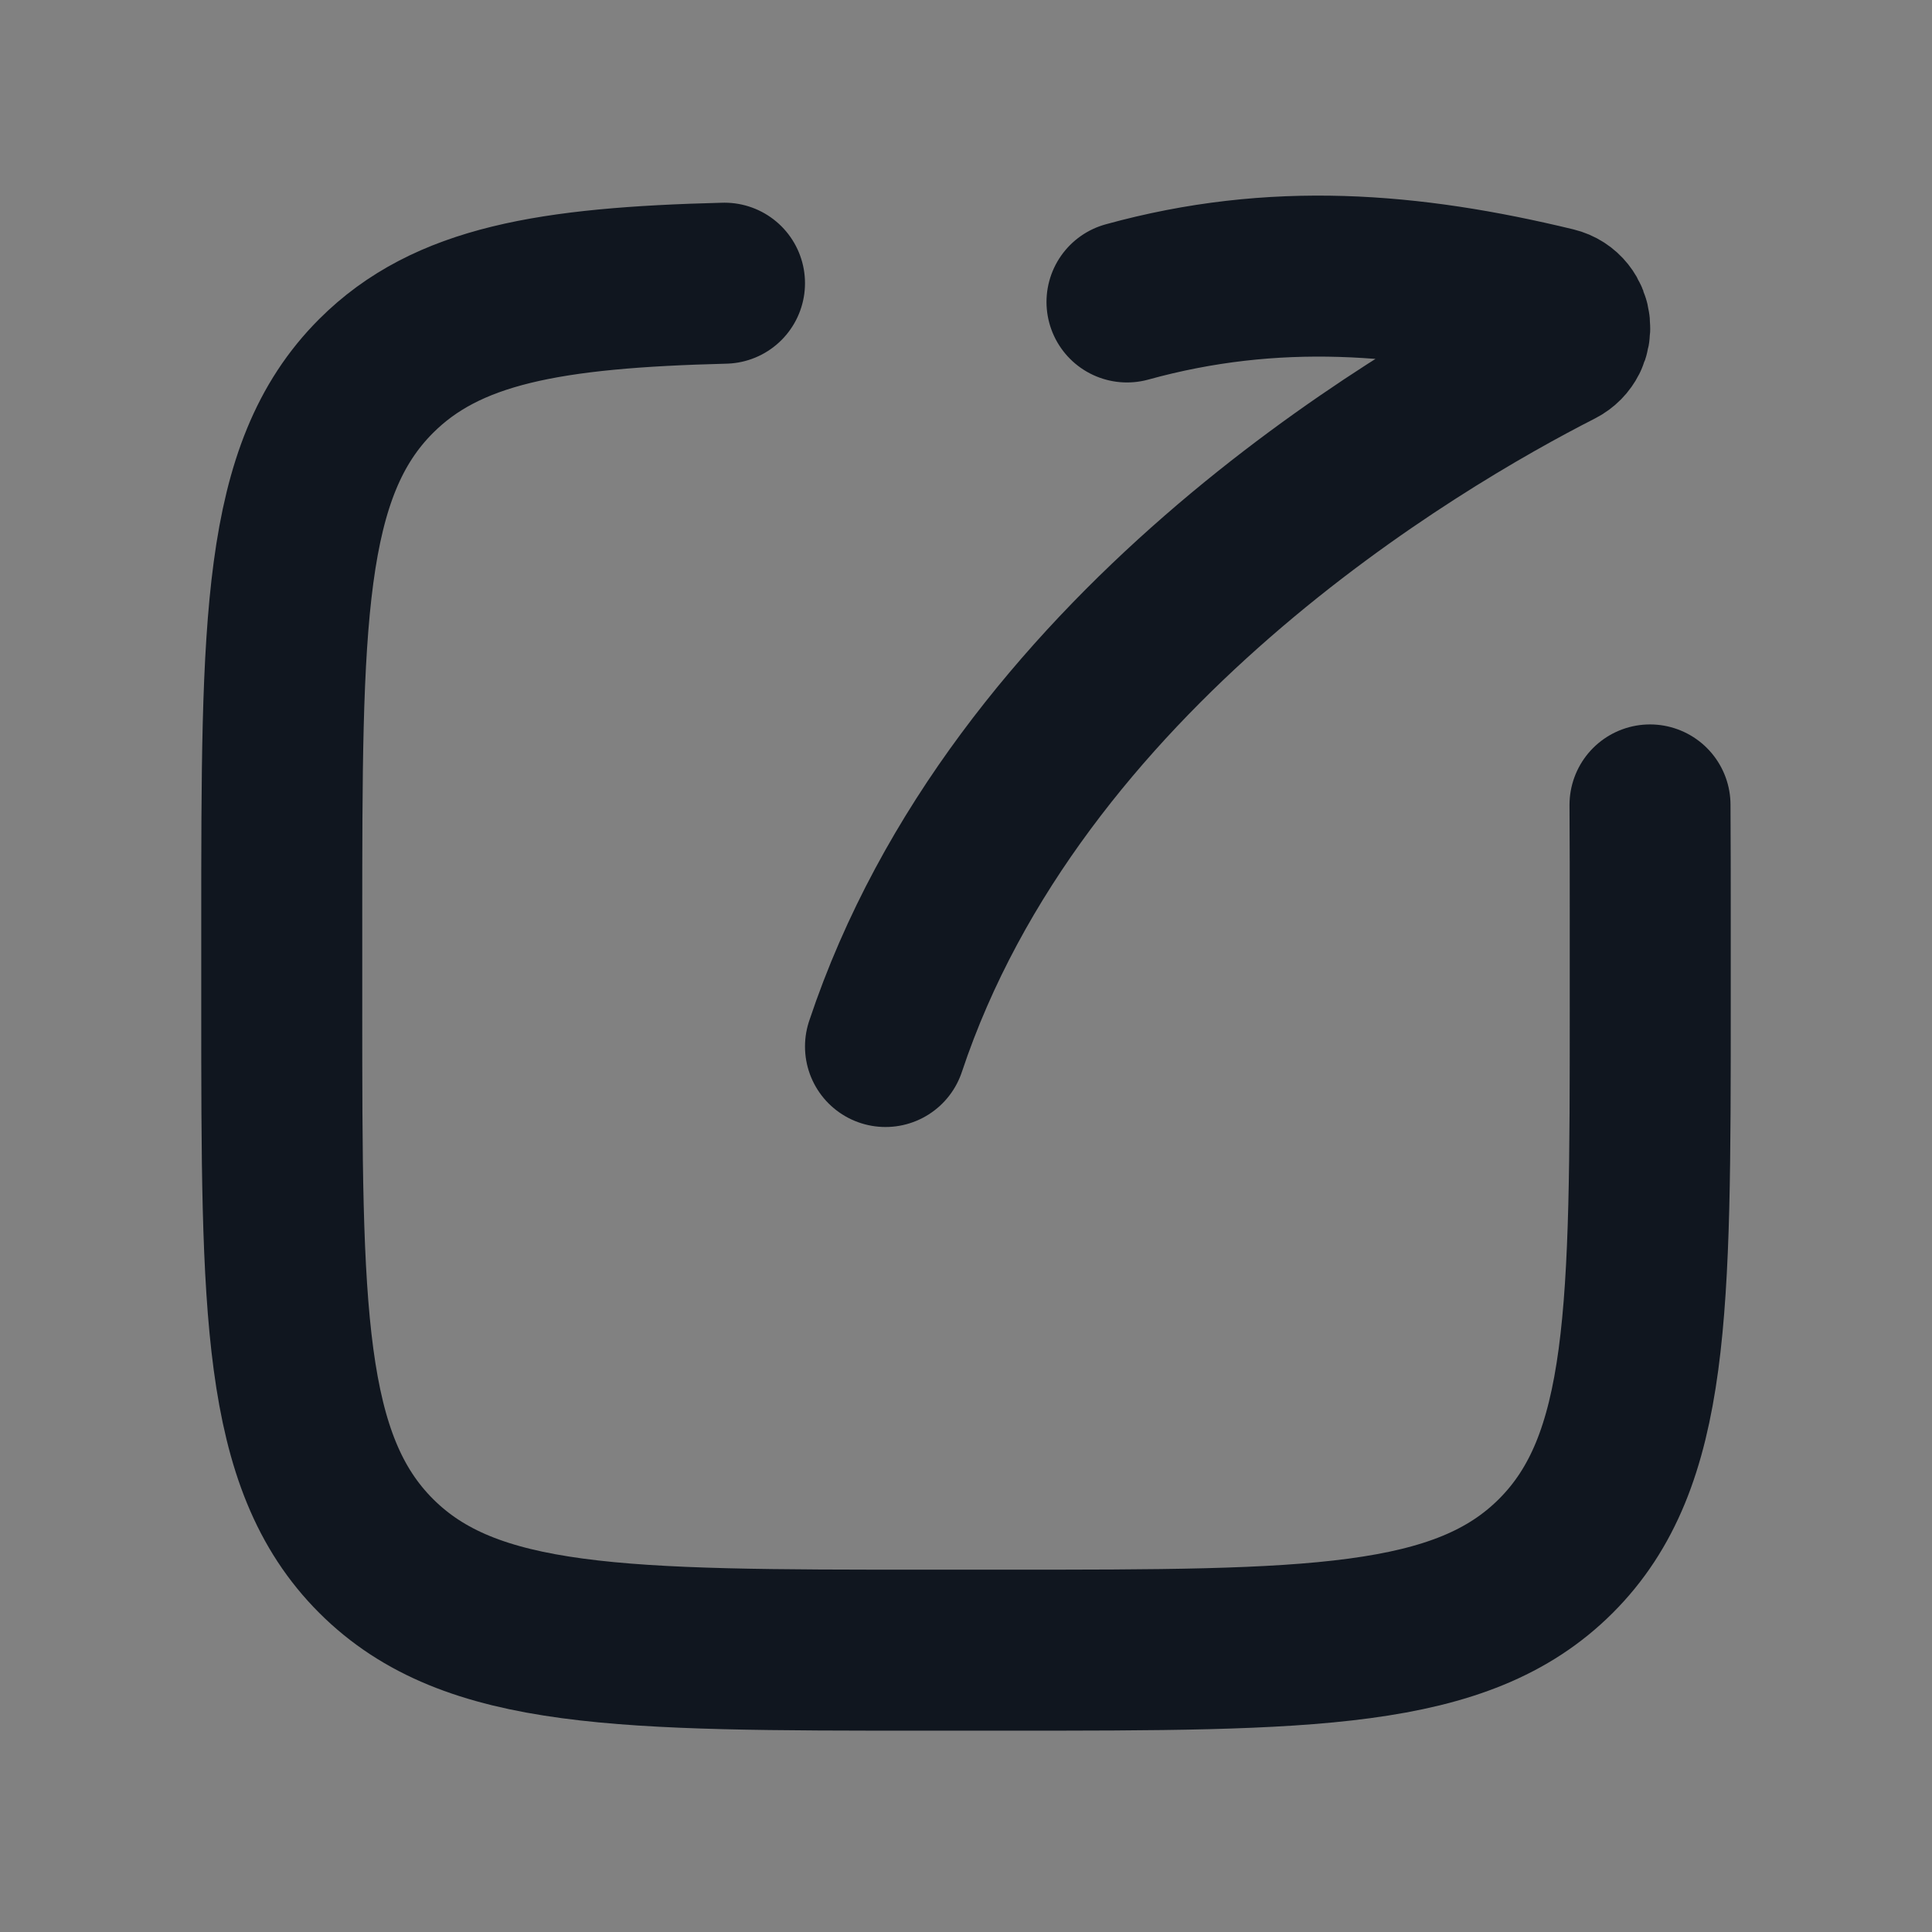 <svg xmlns="http://www.w3.org/2000/svg" width="24" height="24" fill="none"><rect width="100%" height="100%" fill="#808080" stroke="none"/><path fill="#fff" fill-opacity=".01" d="M24 0v24H0V0z"/><path stroke="#10161F" stroke-linecap="round" stroke-linejoin="round" stroke-width="2" d="M11 13c1.63-4.89 6.582-7.787 8.358-8.692.21-.107.181-.431-.049-.487-1.794-.434-3.483-.574-5.309-.07m-5-.233c-2.172.055-3.45.275-4.328 1.153C3.5 5.842 3.5 7.728 3.5 11.499v1c0 3.771 0 5.657 1.172 6.829 1.171 1.171 3.057 1.171 6.828 1.171h1c3.771 0 5.657 0 6.828-1.171C20.5 18.156 20.5 16.27 20.5 12.499v-1c0-.537 0-1.036-.003-1.5"/></svg>